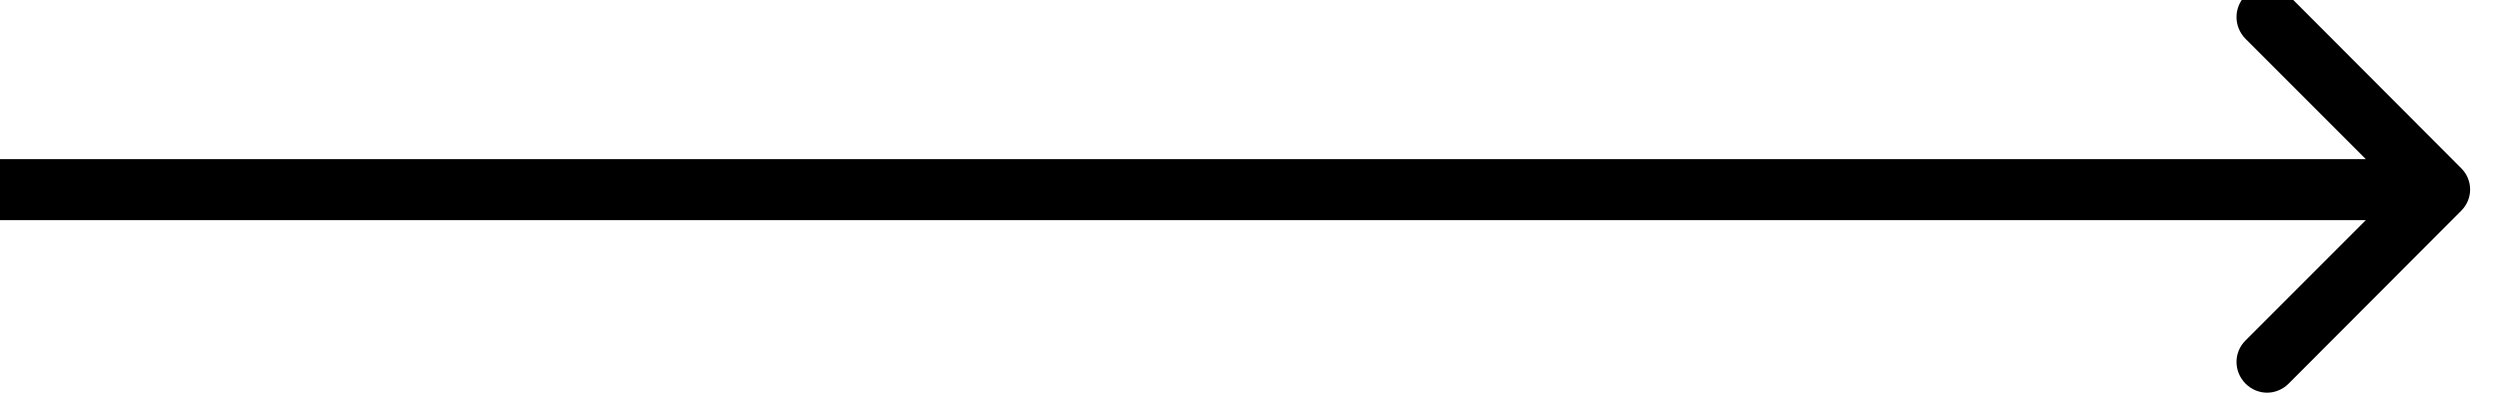 <svg width="82" height="13" viewBox="0 0 82 13" fill="none" xmlns="http://www.w3.org/2000/svg" xmlns:xlink="http://www.w3.org/1999/xlink">
	<desc>
			Created with Pixso.
	</desc>
	<defs/>
	<path id="Arrow 3" d="M77.6 5.22L73.65 1.27C73.26 0.87 73.26 0.25 73.65 -0.15C74.05 -0.54 74.67 -0.54 75.07 -0.15L80.72 5.51C81.12 5.9 81.12 6.53 80.72 6.92L75.07 12.58C74.67 12.98 74.05 12.98 73.65 12.58C73.26 12.18 73.26 11.56 73.65 11.17L77.6 7.22L-0.42 7.22L-0.42 5.22L77.6 5.22Z" fill="#000000" fill-opacity="1" fill-rule="evenodd"/>
</svg>
